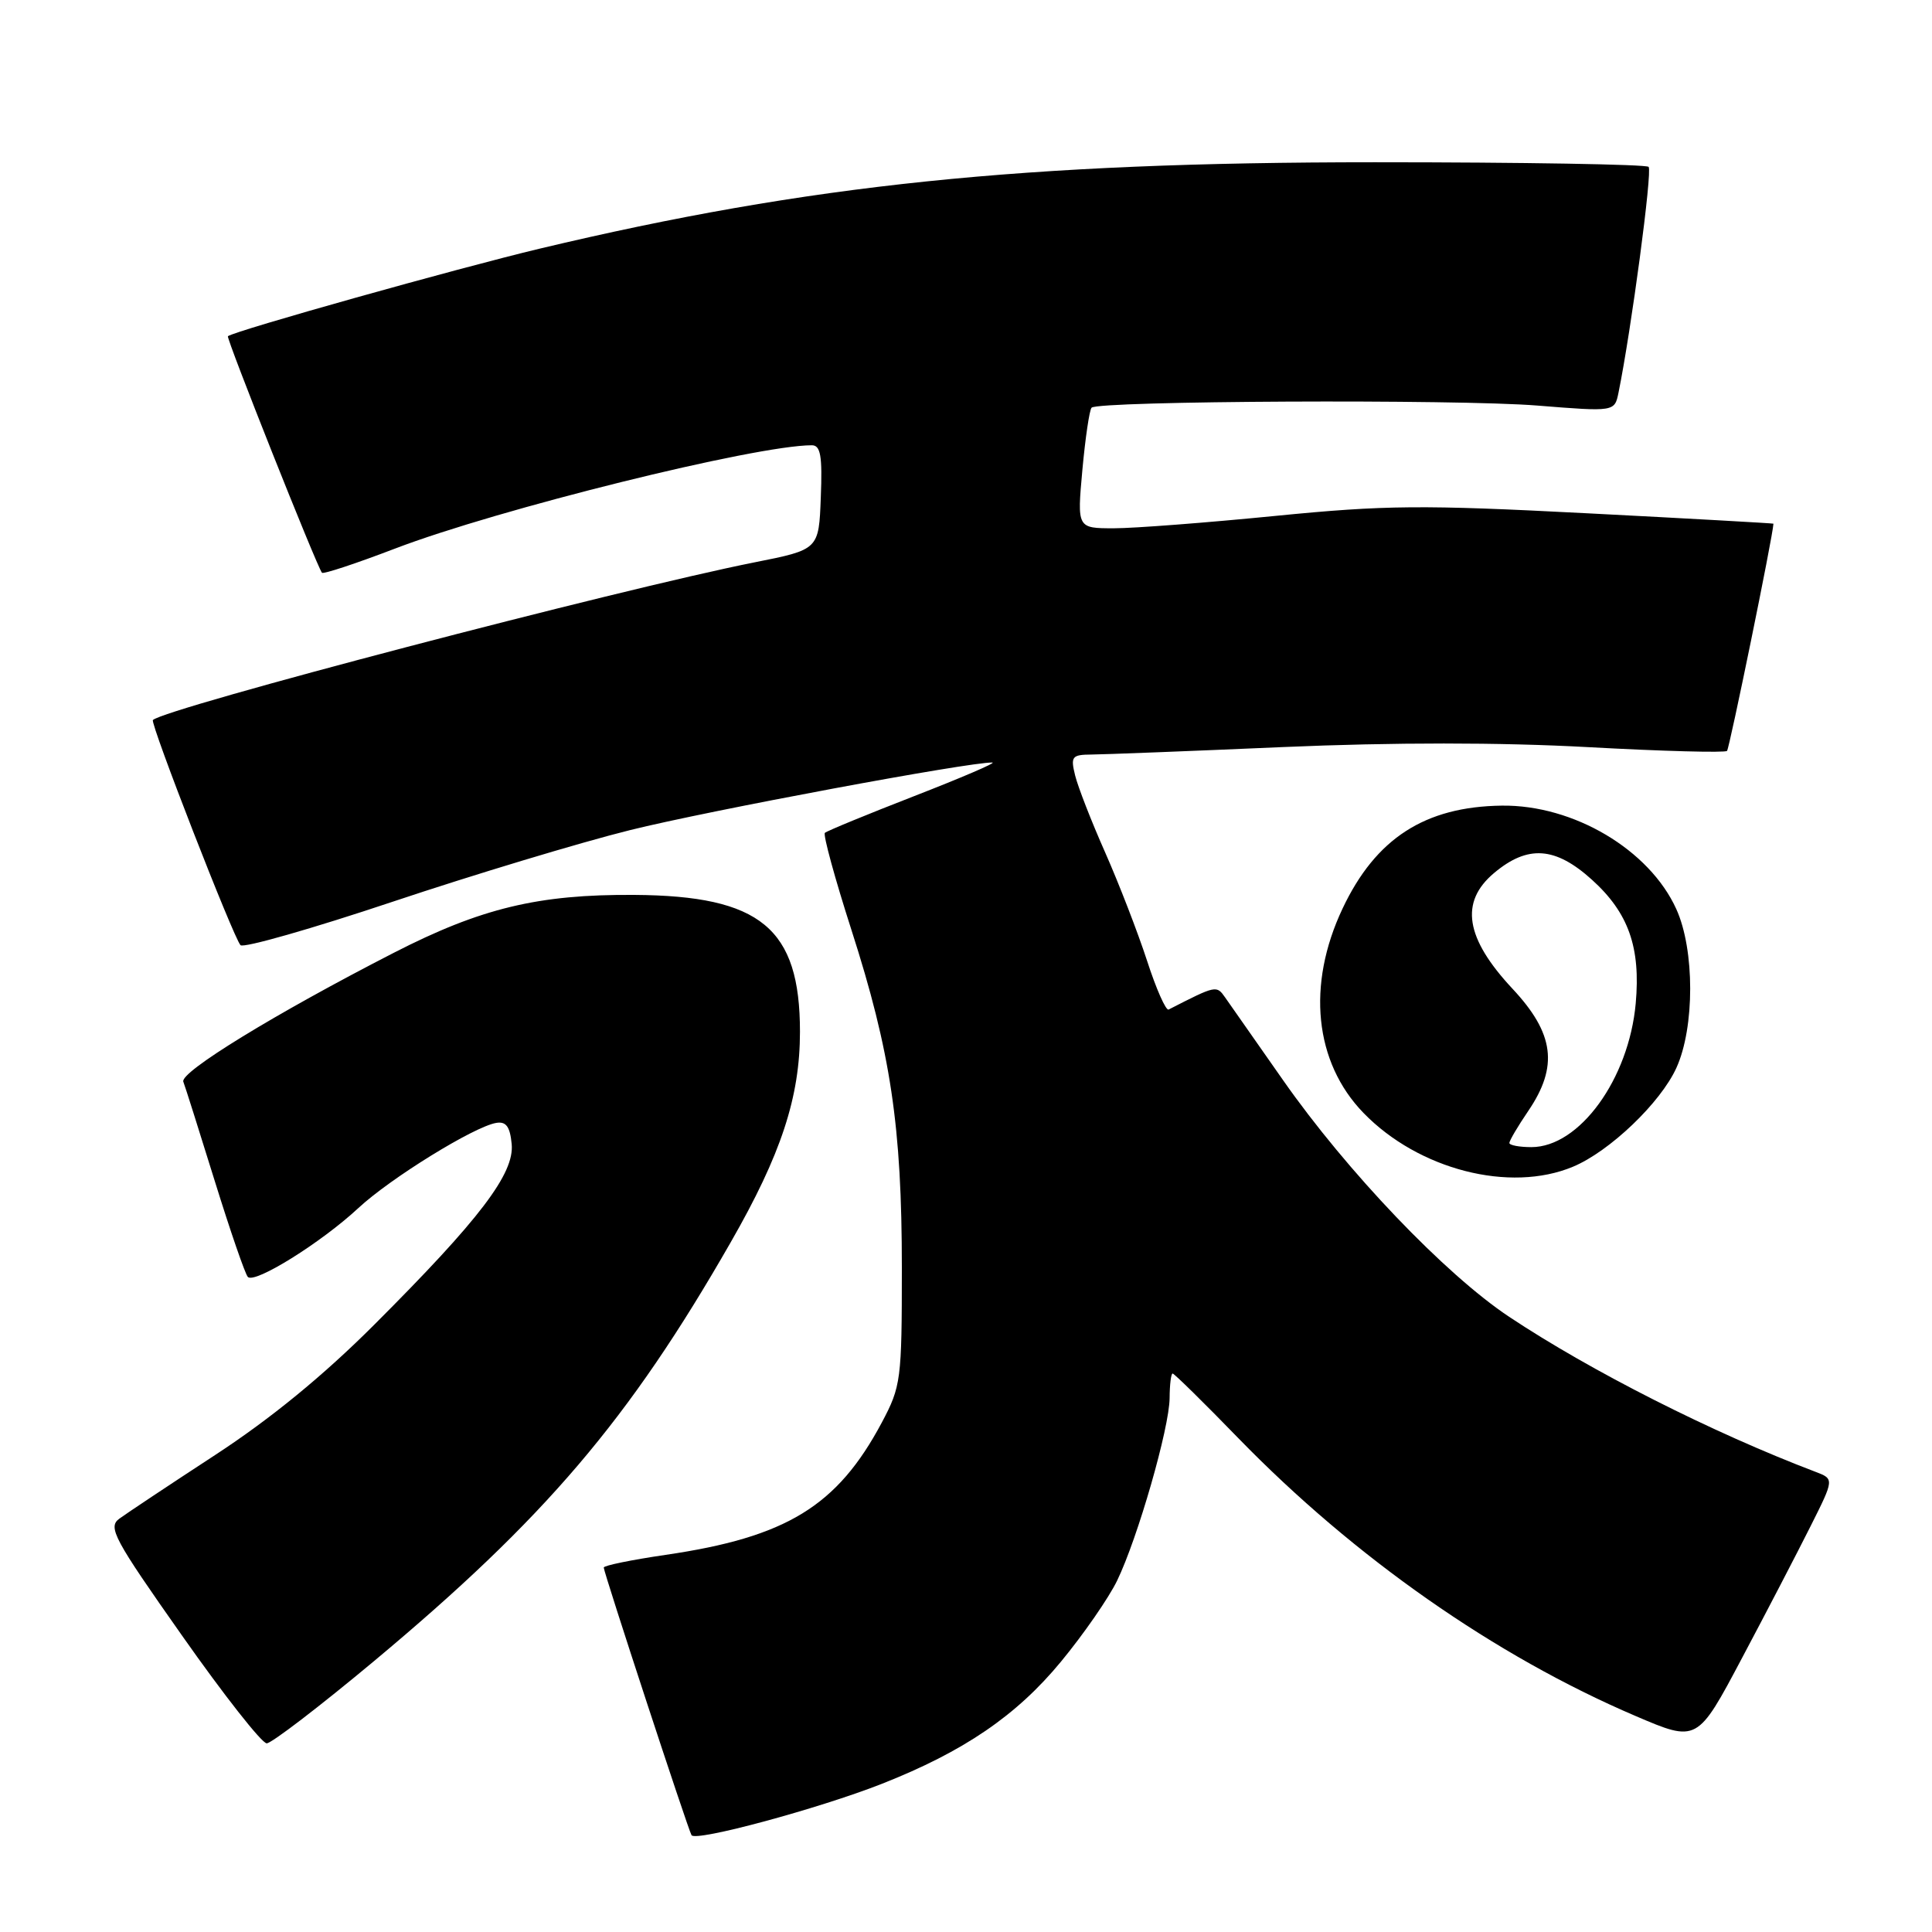 <?xml version="1.0" encoding="UTF-8" standalone="no"?>
<!DOCTYPE svg PUBLIC "-//W3C//DTD SVG 1.1//EN" "http://www.w3.org/Graphics/SVG/1.1/DTD/svg11.dtd" >
<svg xmlns="http://www.w3.org/2000/svg" xmlns:xlink="http://www.w3.org/1999/xlink" version="1.1" viewBox="0 0 256 256">
 <g >
 <path fill="currentColor"
d=" M 116.84 236.37 C 127.70 232.09 134.69 227.33 140.59 220.17 C 143.58 216.55 146.92 211.72 148.02 209.45 C 150.76 203.79 154.95 189.21 154.98 185.25 C 154.99 183.46 155.17 182.00 155.38 182.00 C 155.59 182.00 159.53 185.87 164.13 190.61 C 179.48 206.38 198.11 219.42 216.70 227.37 C 224.90 230.88 224.90 230.88 230.83 219.69 C 234.10 213.54 238.18 205.68 239.91 202.23 C 243.05 195.97 243.05 195.97 240.55 195.02 C 226.90 189.83 210.81 181.69 199.98 174.49 C 191.49 168.85 178.47 155.22 170.00 143.11 C 166.43 138.00 162.99 133.09 162.36 132.20 C 161.19 130.53 161.18 130.53 154.85 133.77 C 154.49 133.95 153.20 131.04 151.99 127.30 C 150.77 123.56 148.28 117.12 146.46 113.00 C 144.63 108.88 142.83 104.26 142.46 102.75 C 141.84 100.24 142.03 100.00 144.64 99.98 C 146.21 99.97 157.62 99.53 170.00 98.99 C 184.61 98.36 198.79 98.36 210.43 99.00 C 220.29 99.54 228.57 99.76 228.84 99.50 C 229.16 99.17 234.91 71.09 234.99 69.39 C 235.00 69.34 223.86 68.71 210.25 68.01 C 188.39 66.88 183.57 66.92 168.99 68.36 C 159.90 69.26 150.28 70.00 147.60 70.00 C 142.72 70.00 142.72 70.00 143.42 62.27 C 143.81 58.02 144.36 54.31 144.64 54.02 C 145.55 53.11 193.09 52.88 203.72 53.74 C 213.94 54.56 213.94 54.56 214.46 52.03 C 216.14 43.81 218.97 22.63 218.45 22.11 C 218.11 21.78 201.78 21.50 182.17 21.50 C 135.69 21.50 107.17 24.45 71.50 32.95 C 60.61 35.55 31.20 43.80 30.20 44.55 C 29.93 44.75 41.92 74.91 42.66 75.89 C 42.82 76.11 47.17 74.67 52.32 72.70 C 65.97 67.47 100.14 59.00 107.57 59.00 C 108.73 59.00 108.98 60.39 108.76 65.91 C 108.50 72.82 108.50 72.82 100.00 74.51 C 81.98 78.09 21.81 93.86 20.26 95.41 C 19.86 95.80 30.95 124.29 31.87 125.24 C 32.27 125.65 41.34 123.06 52.04 119.48 C 62.75 115.90 76.90 111.63 83.50 109.99 C 93.88 107.41 128.63 100.93 131.50 101.04 C 132.05 101.06 127.38 103.06 121.13 105.49 C 114.88 107.92 109.56 110.11 109.30 110.36 C 109.05 110.62 110.62 116.38 112.80 123.16 C 118.03 139.42 119.50 149.28 119.50 168.00 C 119.50 182.87 119.39 183.70 116.84 188.50 C 110.93 199.58 104.21 203.69 88.18 206.03 C 83.68 206.69 80.00 207.44 80.00 207.71 C 80.00 208.36 91.14 242.33 91.63 243.17 C 92.15 244.07 108.47 239.66 116.84 236.37 Z  M 49.53 220.13 C 72.21 201.20 83.34 188.15 96.81 164.63 C 103.51 152.96 106.00 145.37 106.00 136.71 C 106.00 122.99 100.79 118.69 84.06 118.58 C 71.33 118.49 63.71 120.33 52.14 126.27 C 36.45 134.32 23.81 142.07 24.29 143.33 C 24.54 143.97 26.41 149.90 28.46 156.50 C 30.51 163.10 32.48 168.82 32.84 169.20 C 33.74 170.15 42.57 164.65 47.50 160.06 C 51.74 156.12 62.80 149.29 65.75 148.79 C 67.06 148.57 67.58 149.28 67.80 151.59 C 68.18 155.50 63.58 161.55 49.56 175.56 C 42.84 182.28 35.85 188.00 28.50 192.80 C 22.45 196.75 16.74 200.55 15.80 201.24 C 14.27 202.38 15.09 203.90 24.14 216.75 C 29.65 224.59 34.69 231.00 35.34 231.00 C 35.98 231.00 42.36 226.11 49.53 220.13 Z  M 208.42 154.60 C 213.29 152.57 220.03 146.12 222.13 141.50 C 224.57 136.14 224.57 125.85 222.12 120.46 C 218.55 112.59 208.50 106.63 199.00 106.75 C 188.81 106.88 182.29 111.09 177.90 120.38 C 173.11 130.50 174.16 140.77 180.68 147.48 C 187.97 154.99 200.06 158.09 208.42 154.60 Z  M 200.00 151.45 C 200.00 151.14 201.12 149.24 202.50 147.21 C 206.52 141.30 205.96 136.94 200.41 131.01 C 194.16 124.32 193.39 119.53 197.97 115.68 C 202.43 111.93 206.09 112.18 210.94 116.57 C 215.79 120.95 217.41 125.53 216.74 132.97 C 215.83 142.98 209.28 152.00 202.92 152.00 C 201.32 152.00 200.00 151.75 200.00 151.45 Z "/>
</g>
</svg>